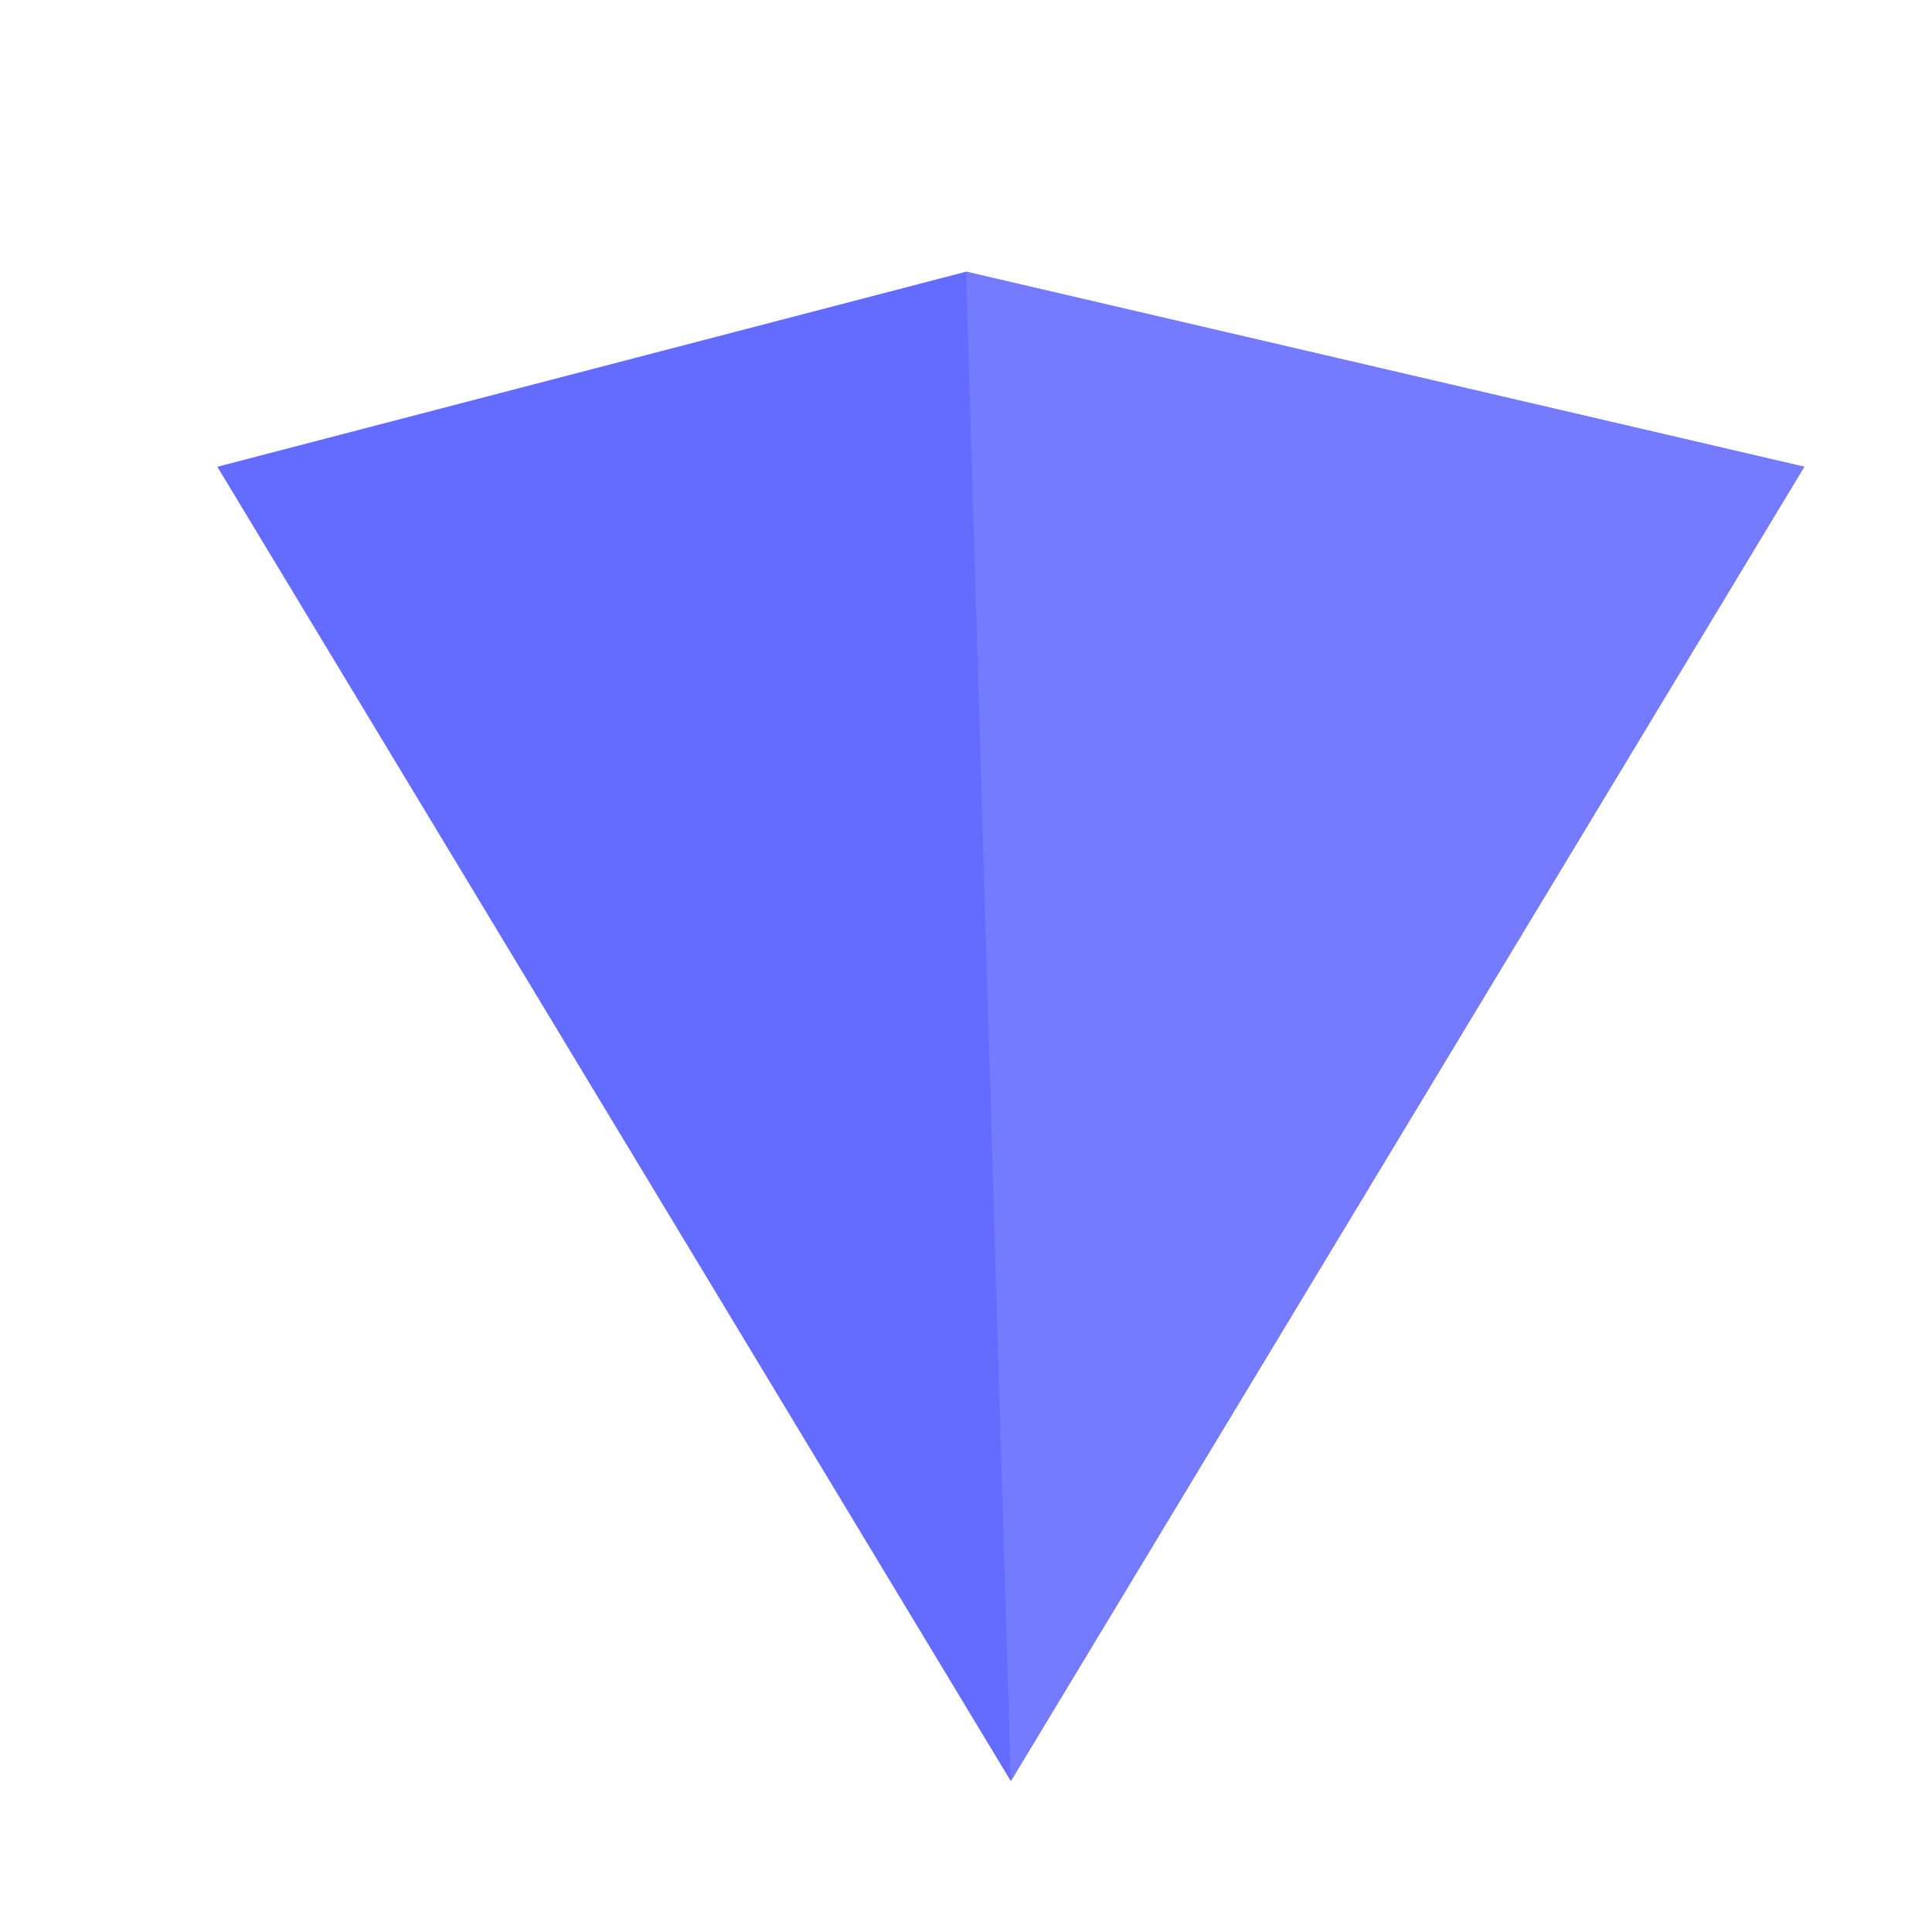 <?xml version="1.0" encoding="UTF-8"?>
<svg width="32px" height="32px" viewBox="0 0 32 32" version="1.1" xmlns="http://www.w3.org/2000/svg">
    <title>Vite Logo</title>
    <g stroke="none" stroke-width="1" fill="none" fill-rule="evenodd">
        <path d="M29.884,7.731 L16.742,29.5 L3.6,7.731 L16.002,4.5 L29.884,7.731 Z" fill="#646CFF"/>
        <path d="M29.884,7.731 L16.002,4.5 L16.742,29.5 L29.884,7.731 Z" fill="#747BFF"/>
    </g>
</svg>